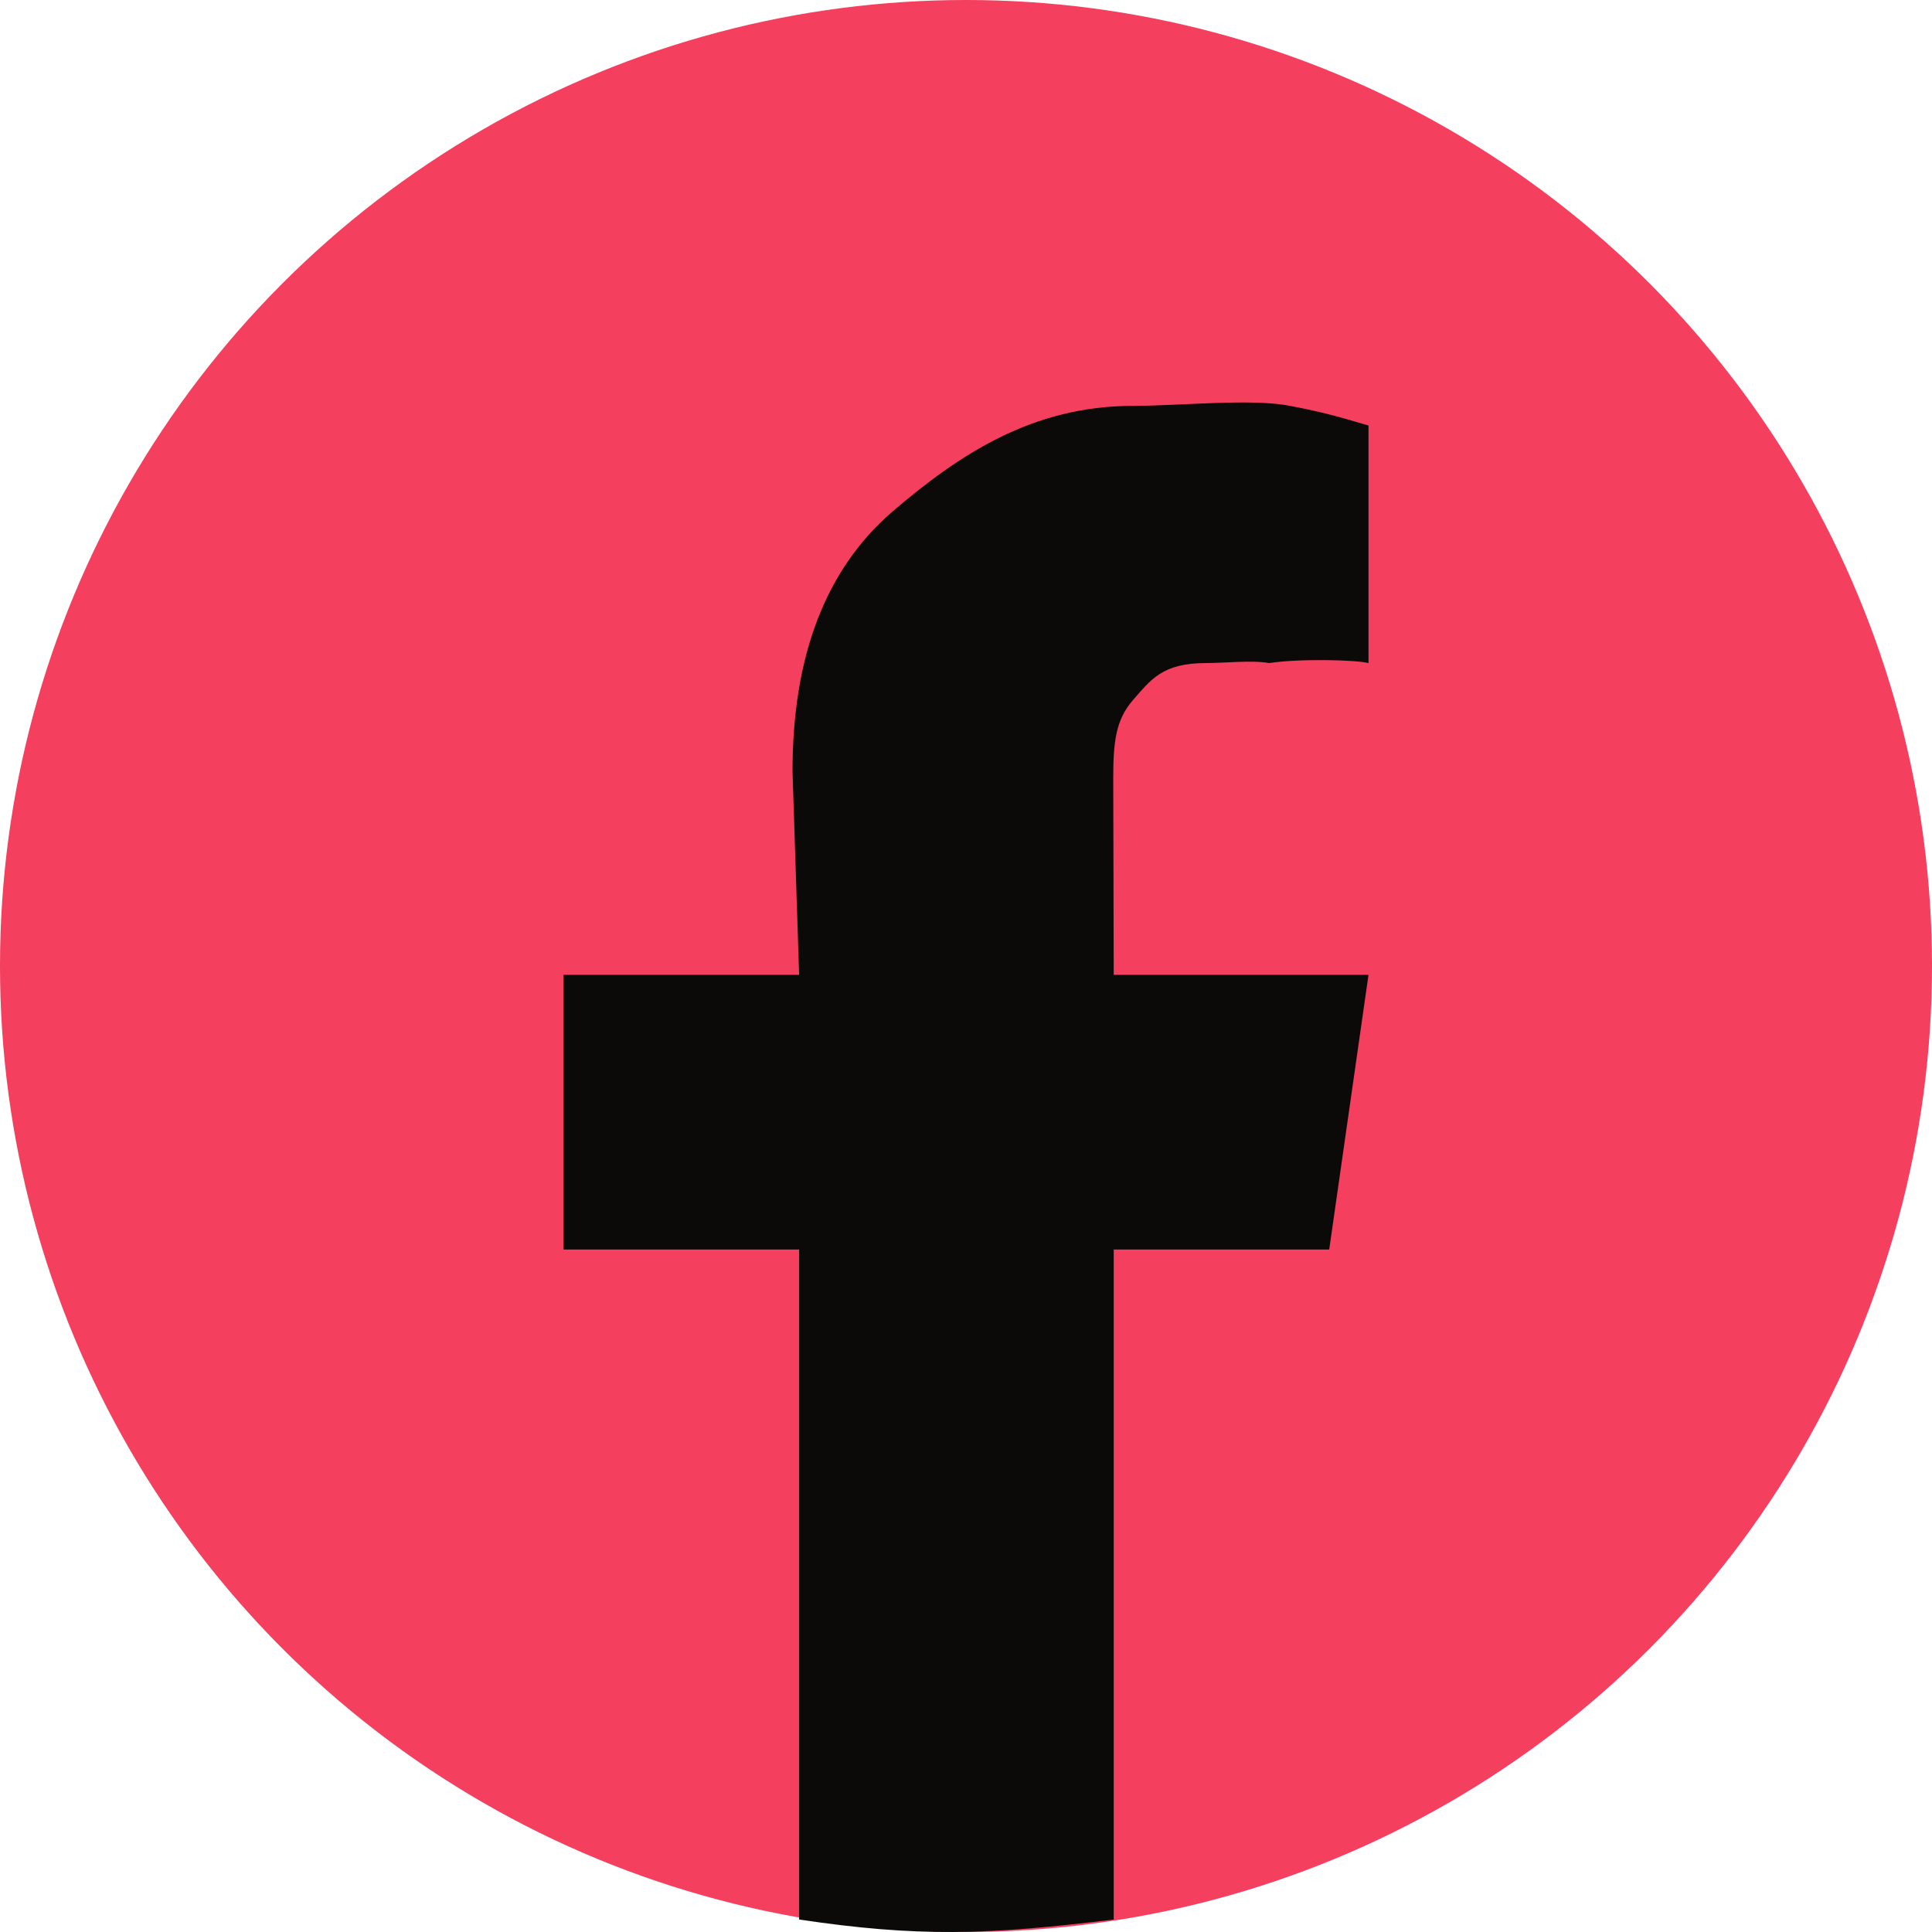 <svg width="24" height="24" viewBox="0 0 24 24" fill="none" xmlns="http://www.w3.org/2000/svg">
              <circle cx="12" cy="12" r="12" fill="#F43F5E" />
              <path d="M9.927 23.845V15.522H7V12.11H9.927L9.845 9.582C9.845 8.146 10.258 7.071 11.084 6.357C11.918 5.643 12.827 5.042 14.073 5.042C14.645 5.042 15.556 4.947 16.024 5.042C16.501 5.13 16.778 5.223 17 5.286V8.237C16.857 8.198 16.155 8.178 15.764 8.237C15.558 8.198 15.209 8.237 14.978 8.237C14.438 8.237 14.296 8.444 14.073 8.698C13.859 8.944 13.829 9.221 13.829 9.673L13.835 12.11H17L16.512 15.522H13.835V23.845C12.254 24.038 11.404 24.065 9.927 23.845Z" fill="#0C0A09" />
            </svg>